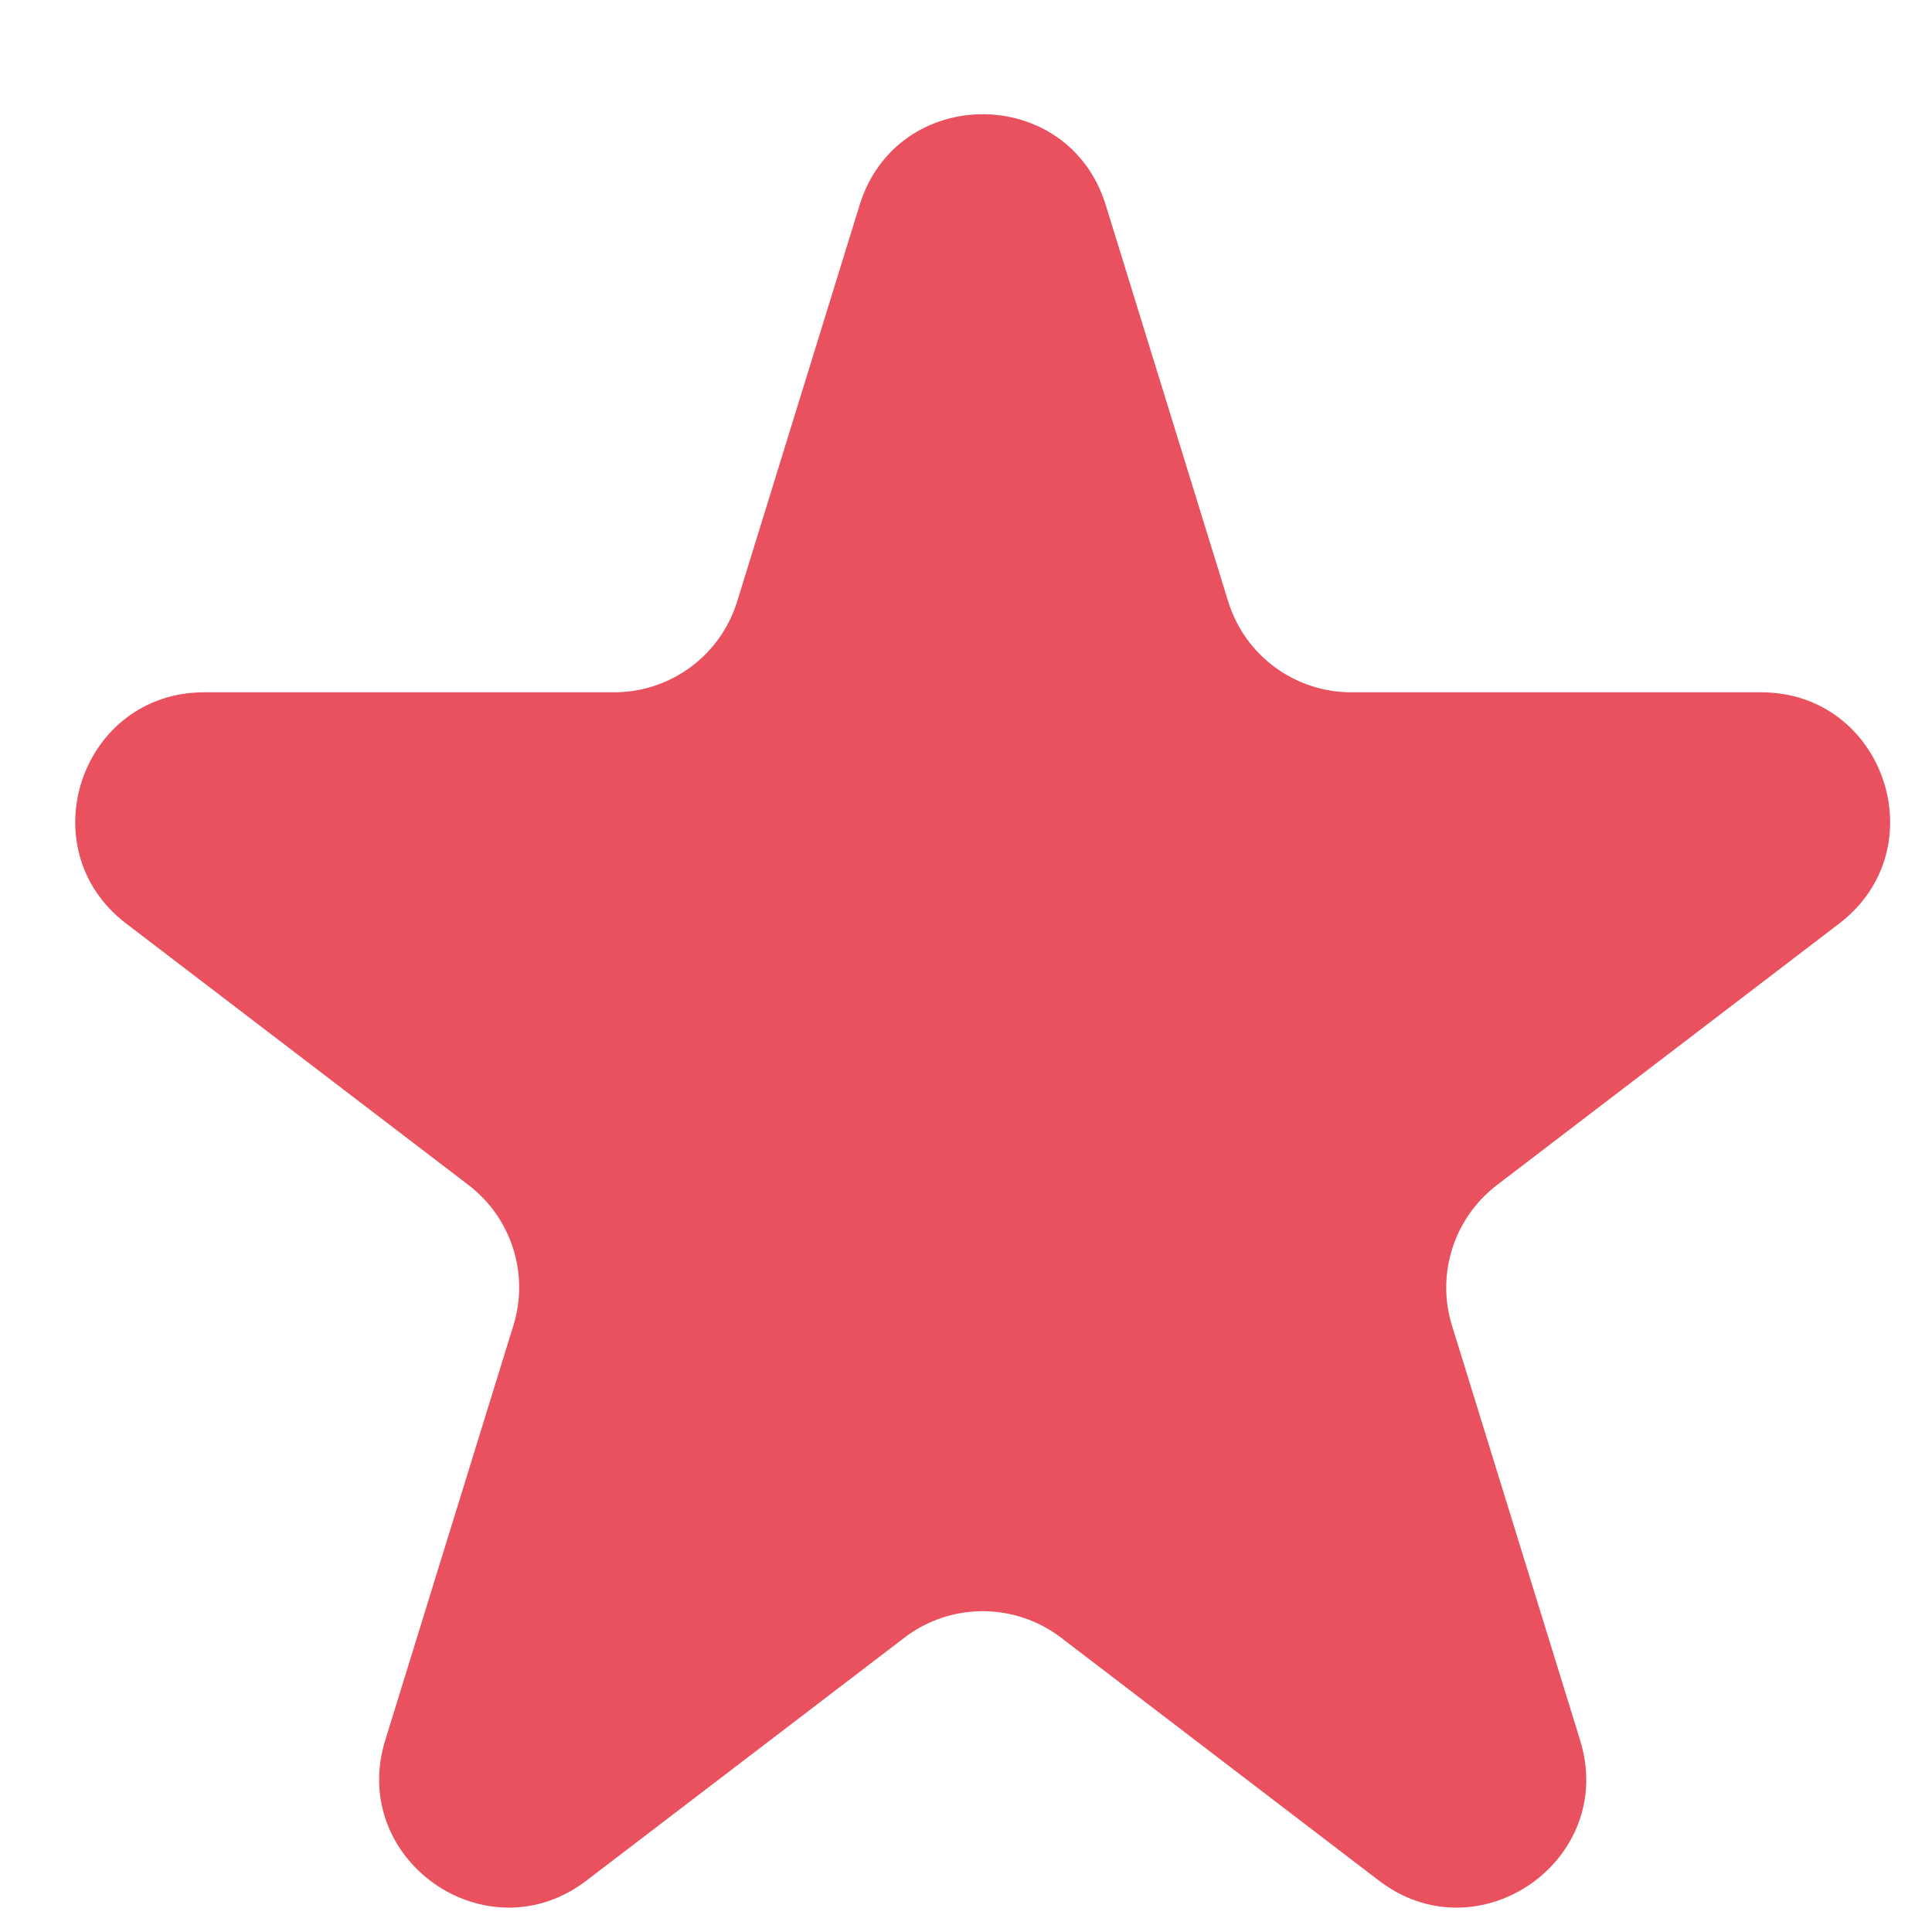 <svg width="15" height="15" viewBox="0 0 15 15" fill="none" xmlns="http://www.w3.org/2000/svg">
<path opacity="0.8" d="M6.674 1.592C6.965 0.652 8.295 0.652 8.585 1.592L9.536 4.671C9.666 5.09 10.053 5.375 10.492 5.375H13.673C14.63 5.375 15.04 6.589 14.28 7.17L11.622 9.201C11.289 9.456 11.149 9.891 11.273 10.291L12.268 13.511C12.556 14.441 11.479 15.192 10.706 14.601L8.237 12.714C7.878 12.441 7.381 12.441 7.023 12.714L4.553 14.601C3.78 15.192 2.704 14.441 2.991 13.511L3.986 10.291C4.11 9.891 3.971 9.456 3.638 9.201L0.979 7.17C0.219 6.589 0.629 5.375 1.586 5.375H4.767C5.206 5.375 5.593 5.09 5.723 4.671L6.674 1.592Z" fill="#E32636"/>
</svg>
